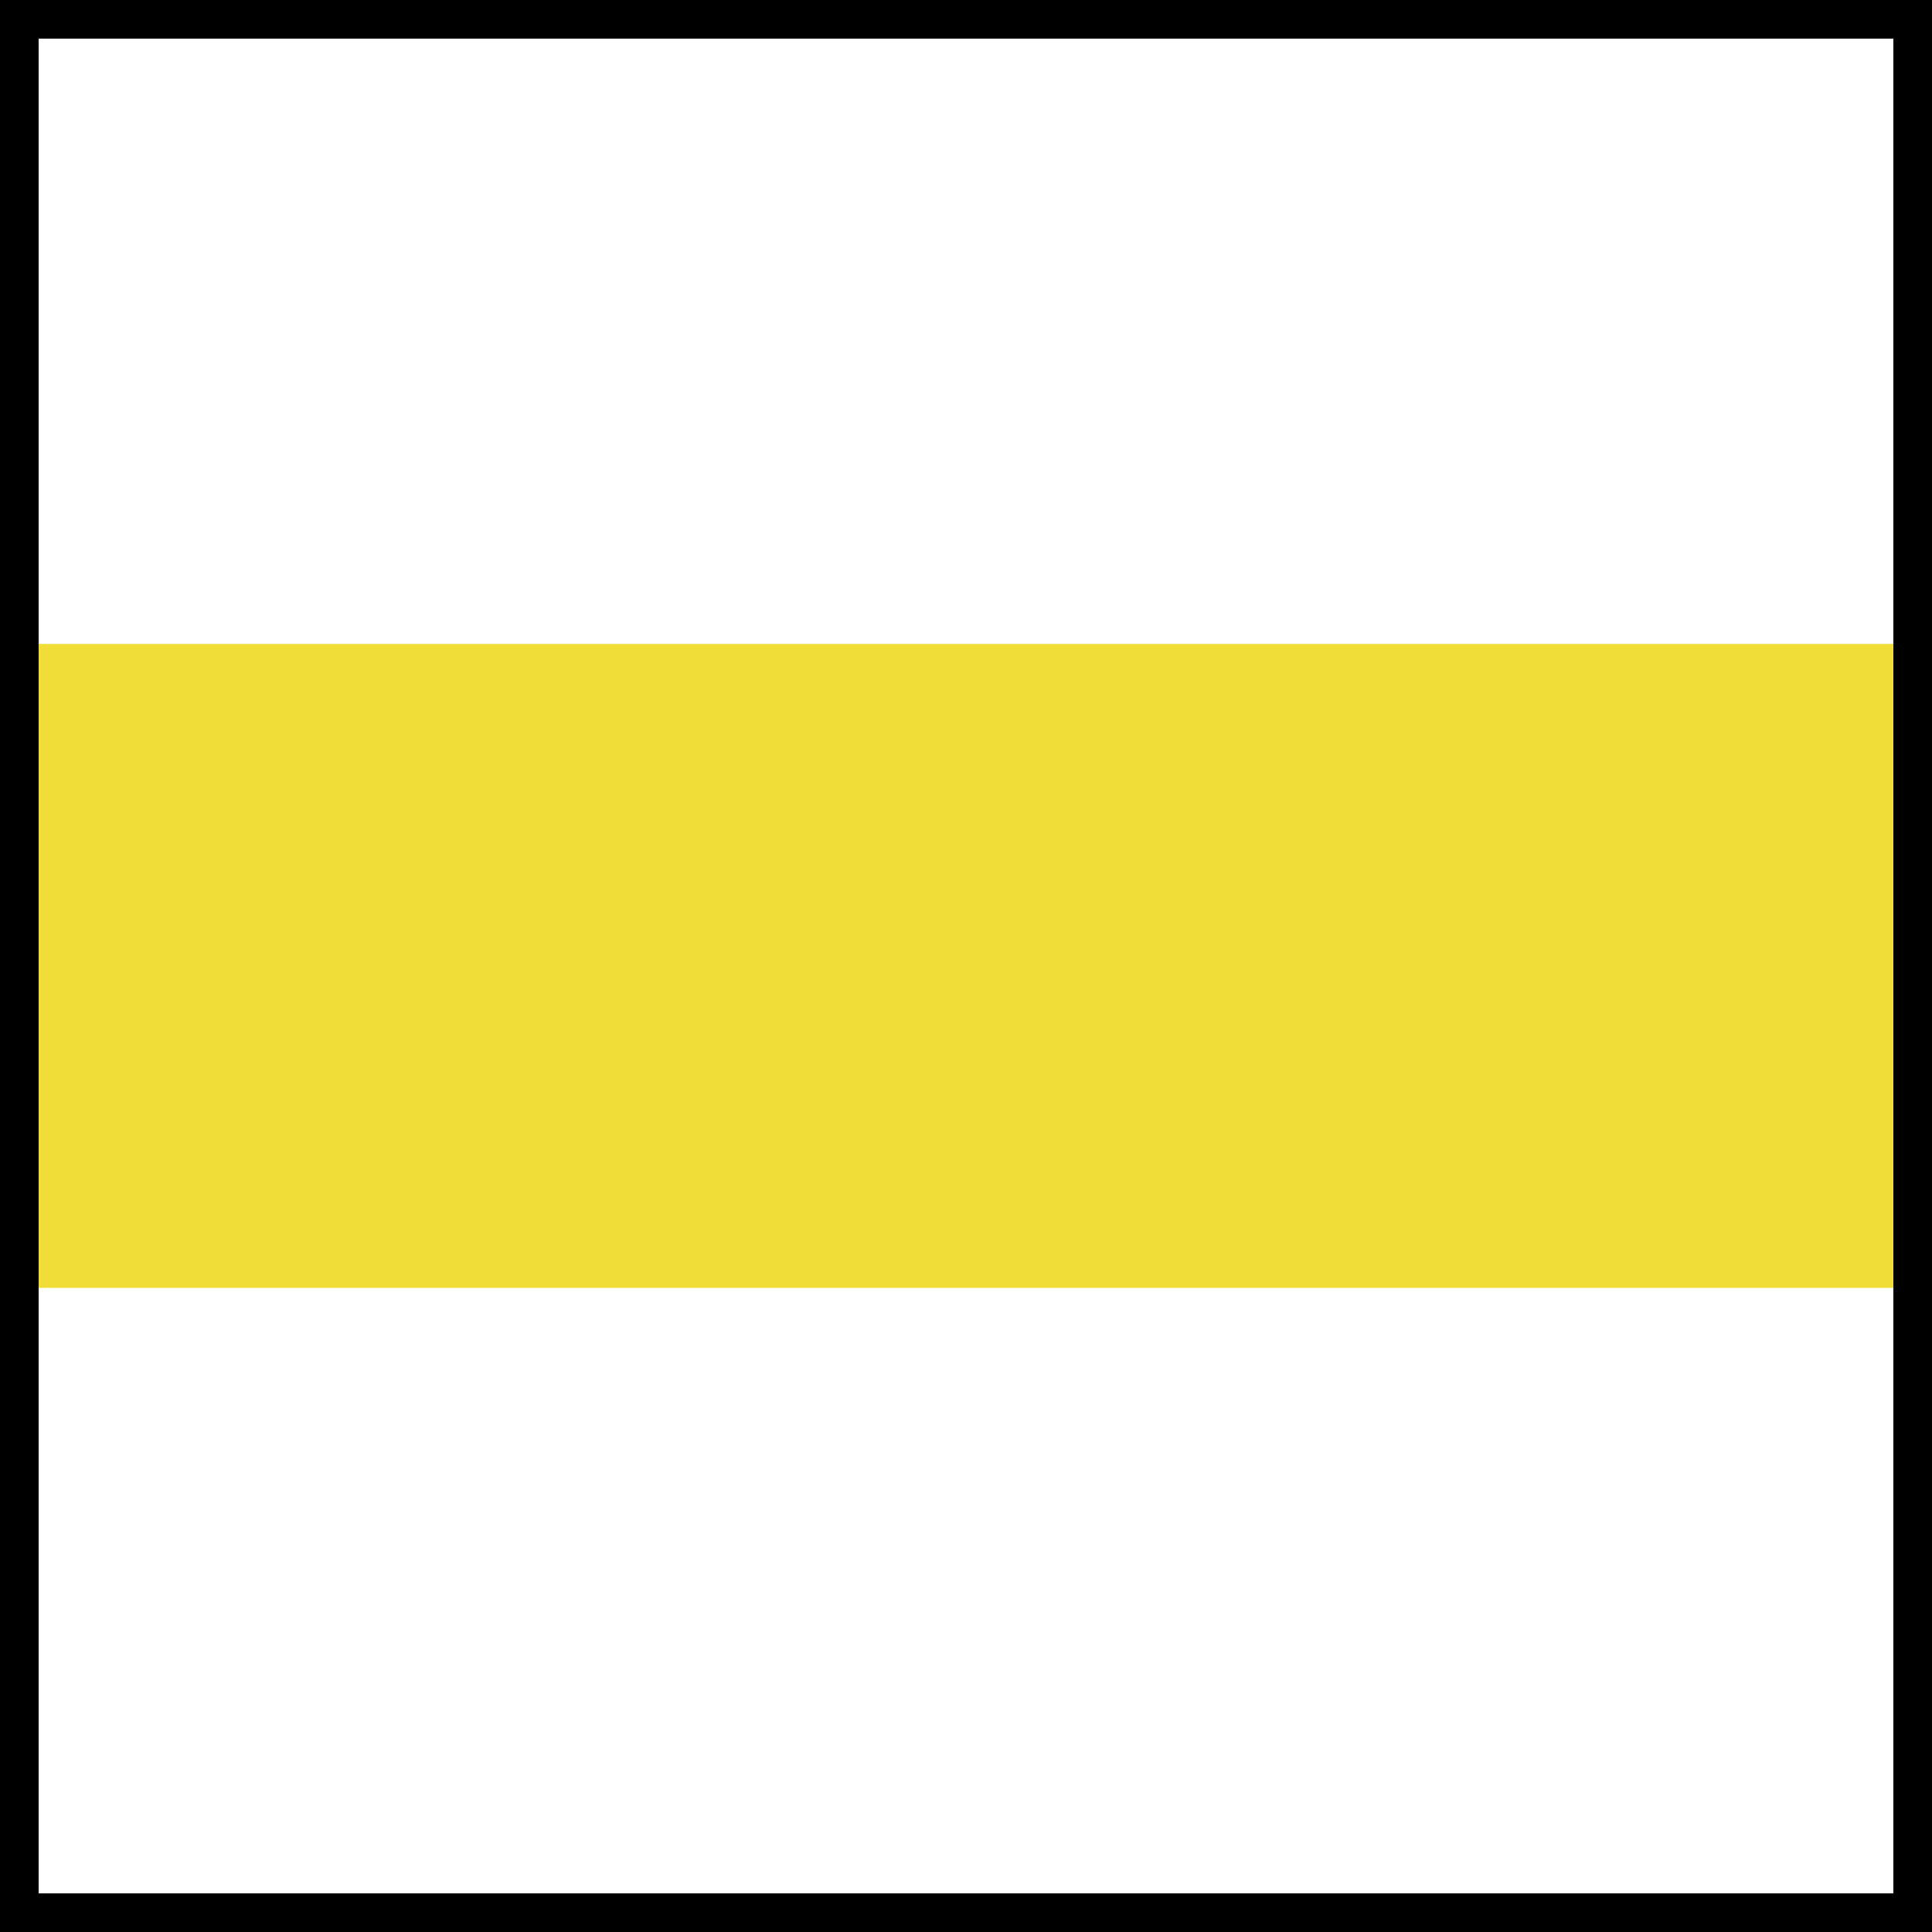 <?xml version="1.0" encoding="UTF-8"?>
<svg xmlns="http://www.w3.org/2000/svg" viewBox="0 0 100 100">
    <rect x="0" y="0" width="100" height="100" fill="#808080" stroke="none"/>
    <rect id="rect128" width="98" height="98" x="1" y="1" fill="white" stroke="#000000" stroke-width="2"/>
    <rect id="rect130" width="96" height="33.33" x="2" y="33.33" fill="#f1dd38" stroke="none"/>
</svg>
